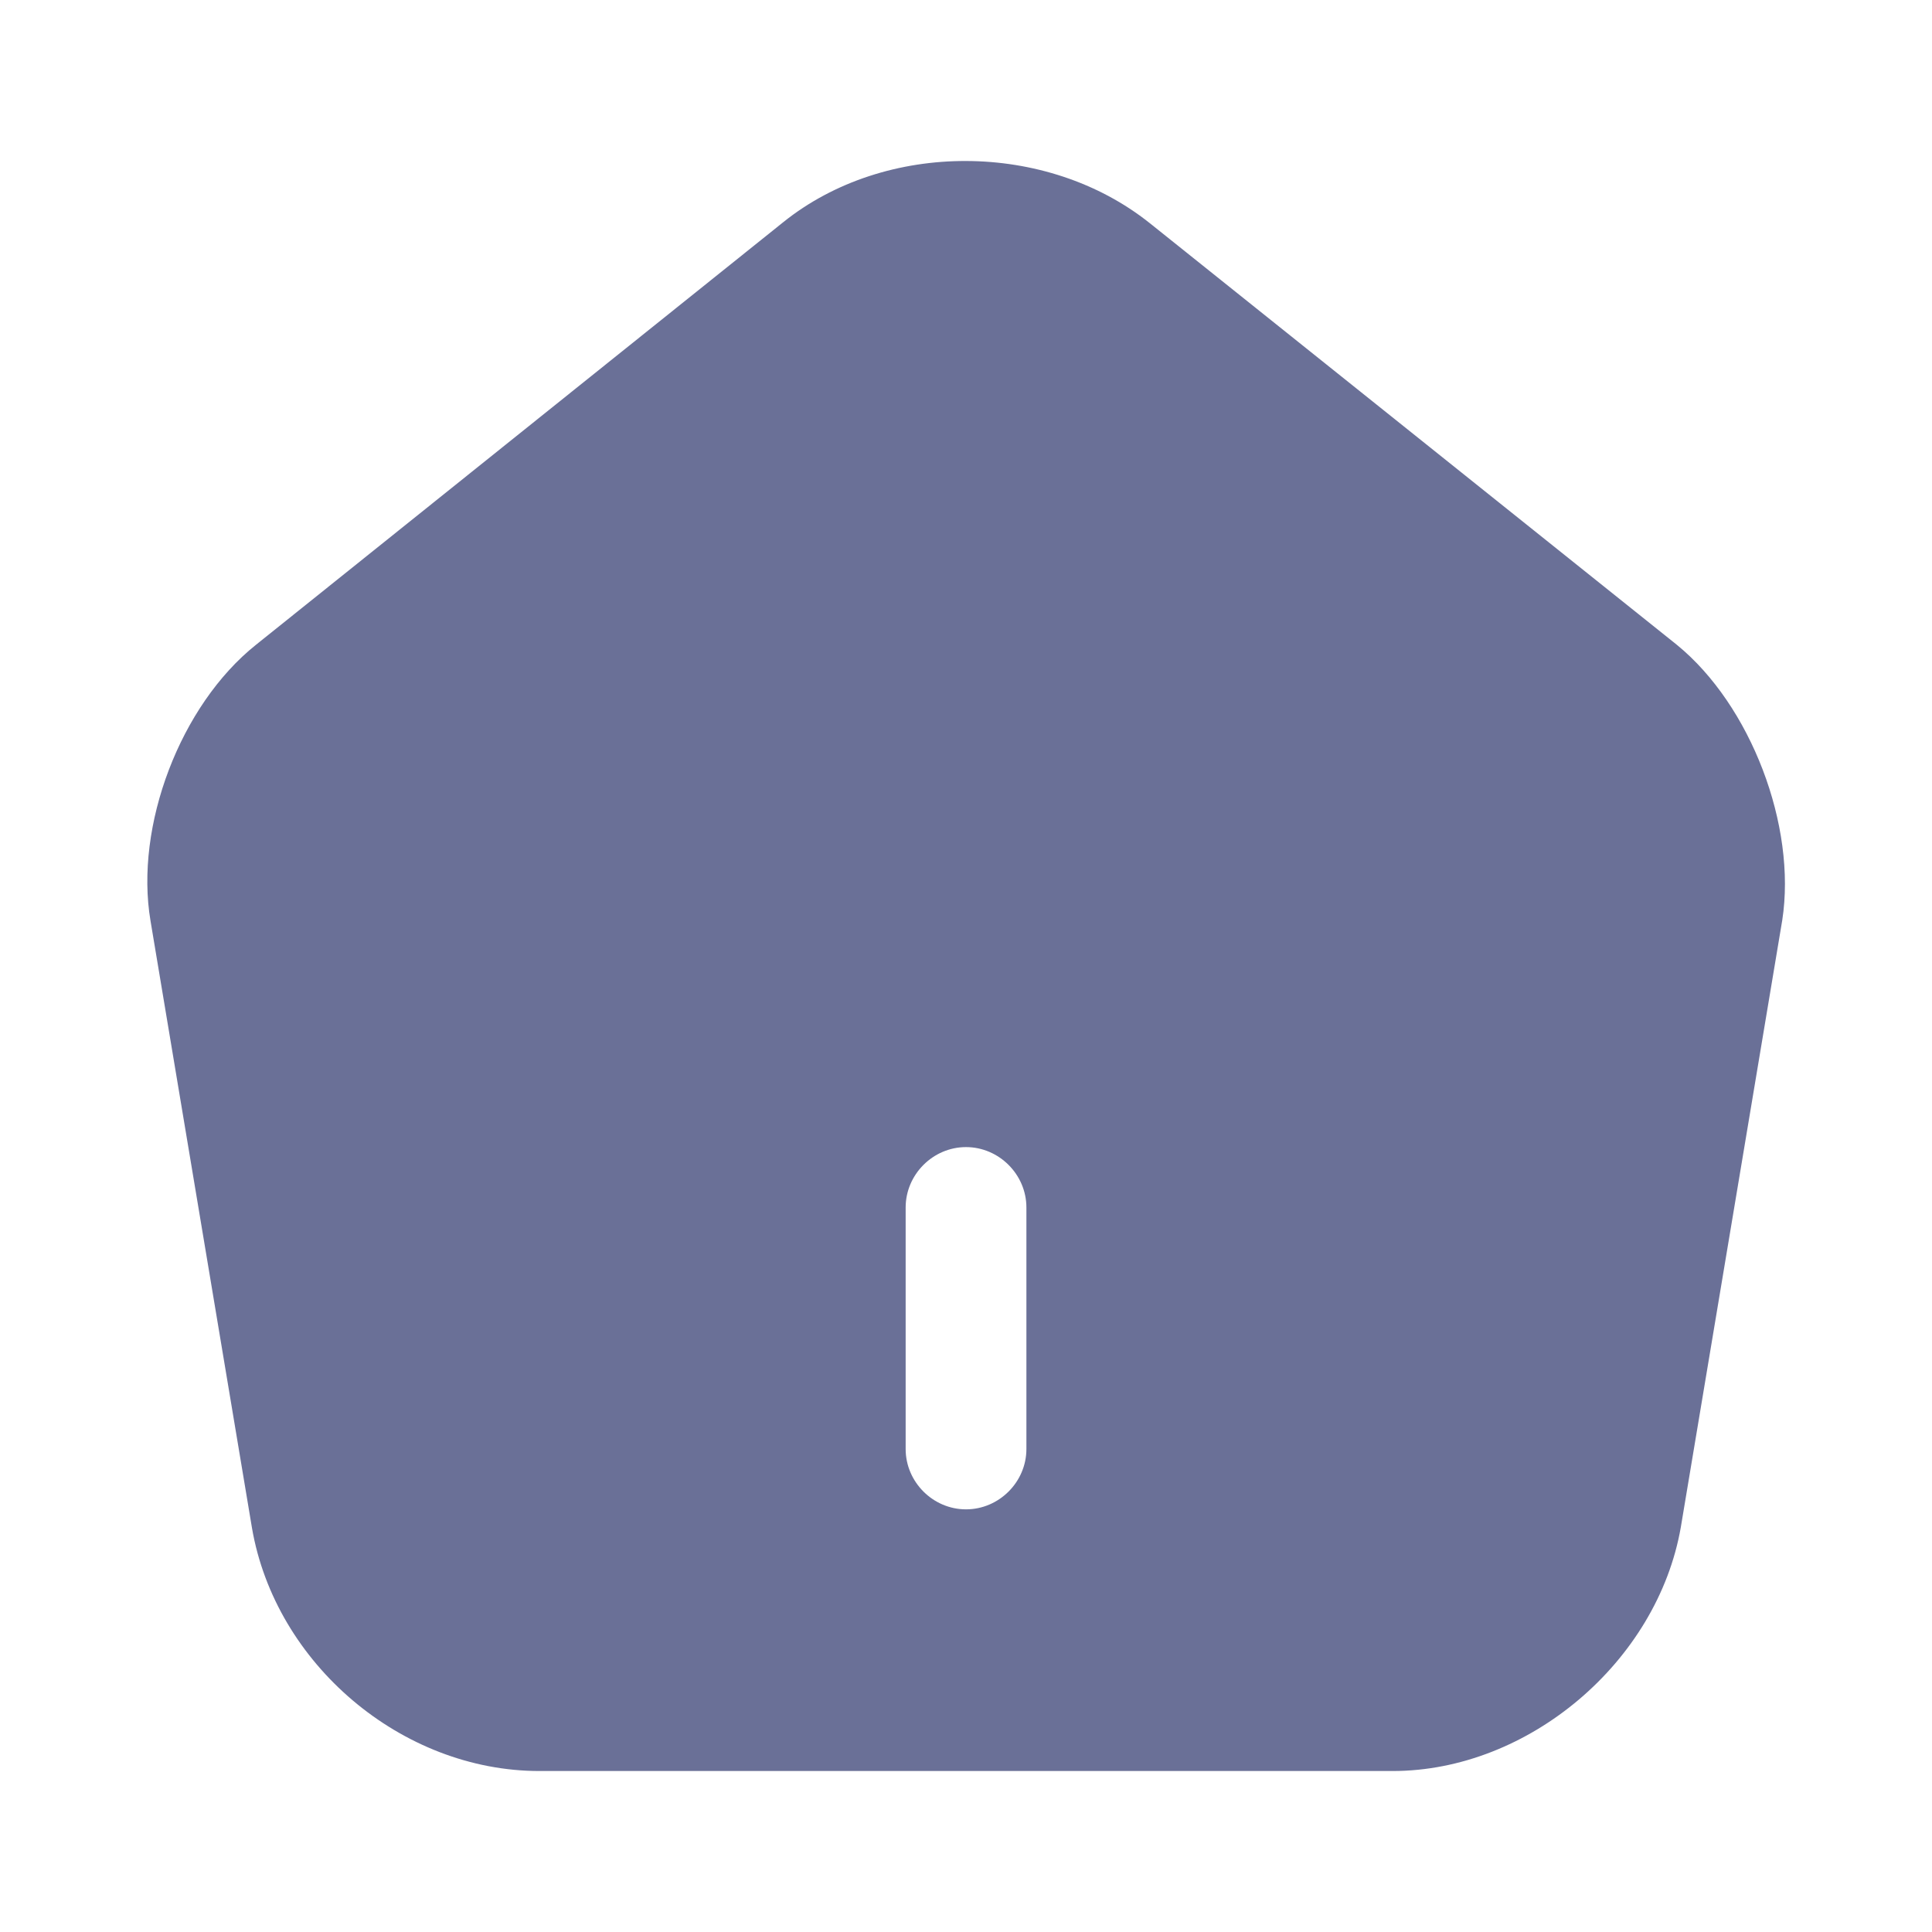 <svg width="34" height="34" viewBox="0 0 34 34" fill="none" xmlns="http://www.w3.org/2000/svg">
<path d="M29.509 11.347L20.23 3.924C18.417 2.479 15.583 2.465 13.784 3.91L4.505 11.347C3.173 12.41 2.366 14.535 2.649 16.207L4.434 26.888C4.845 29.282 7.069 31.167 9.492 31.167H24.508C26.903 31.167 29.169 29.24 29.58 26.874L31.365 16.192C31.62 14.535 30.813 12.41 29.509 11.347ZM18.063 25.5C18.063 26.081 17.581 26.562 17 26.562C16.419 26.562 15.938 26.081 15.938 25.5V21.25C15.938 20.669 16.419 20.187 17 20.187C17.581 20.187 18.063 20.669 18.063 21.25V25.5Z" fill="#6A7097"/>
</svg>
